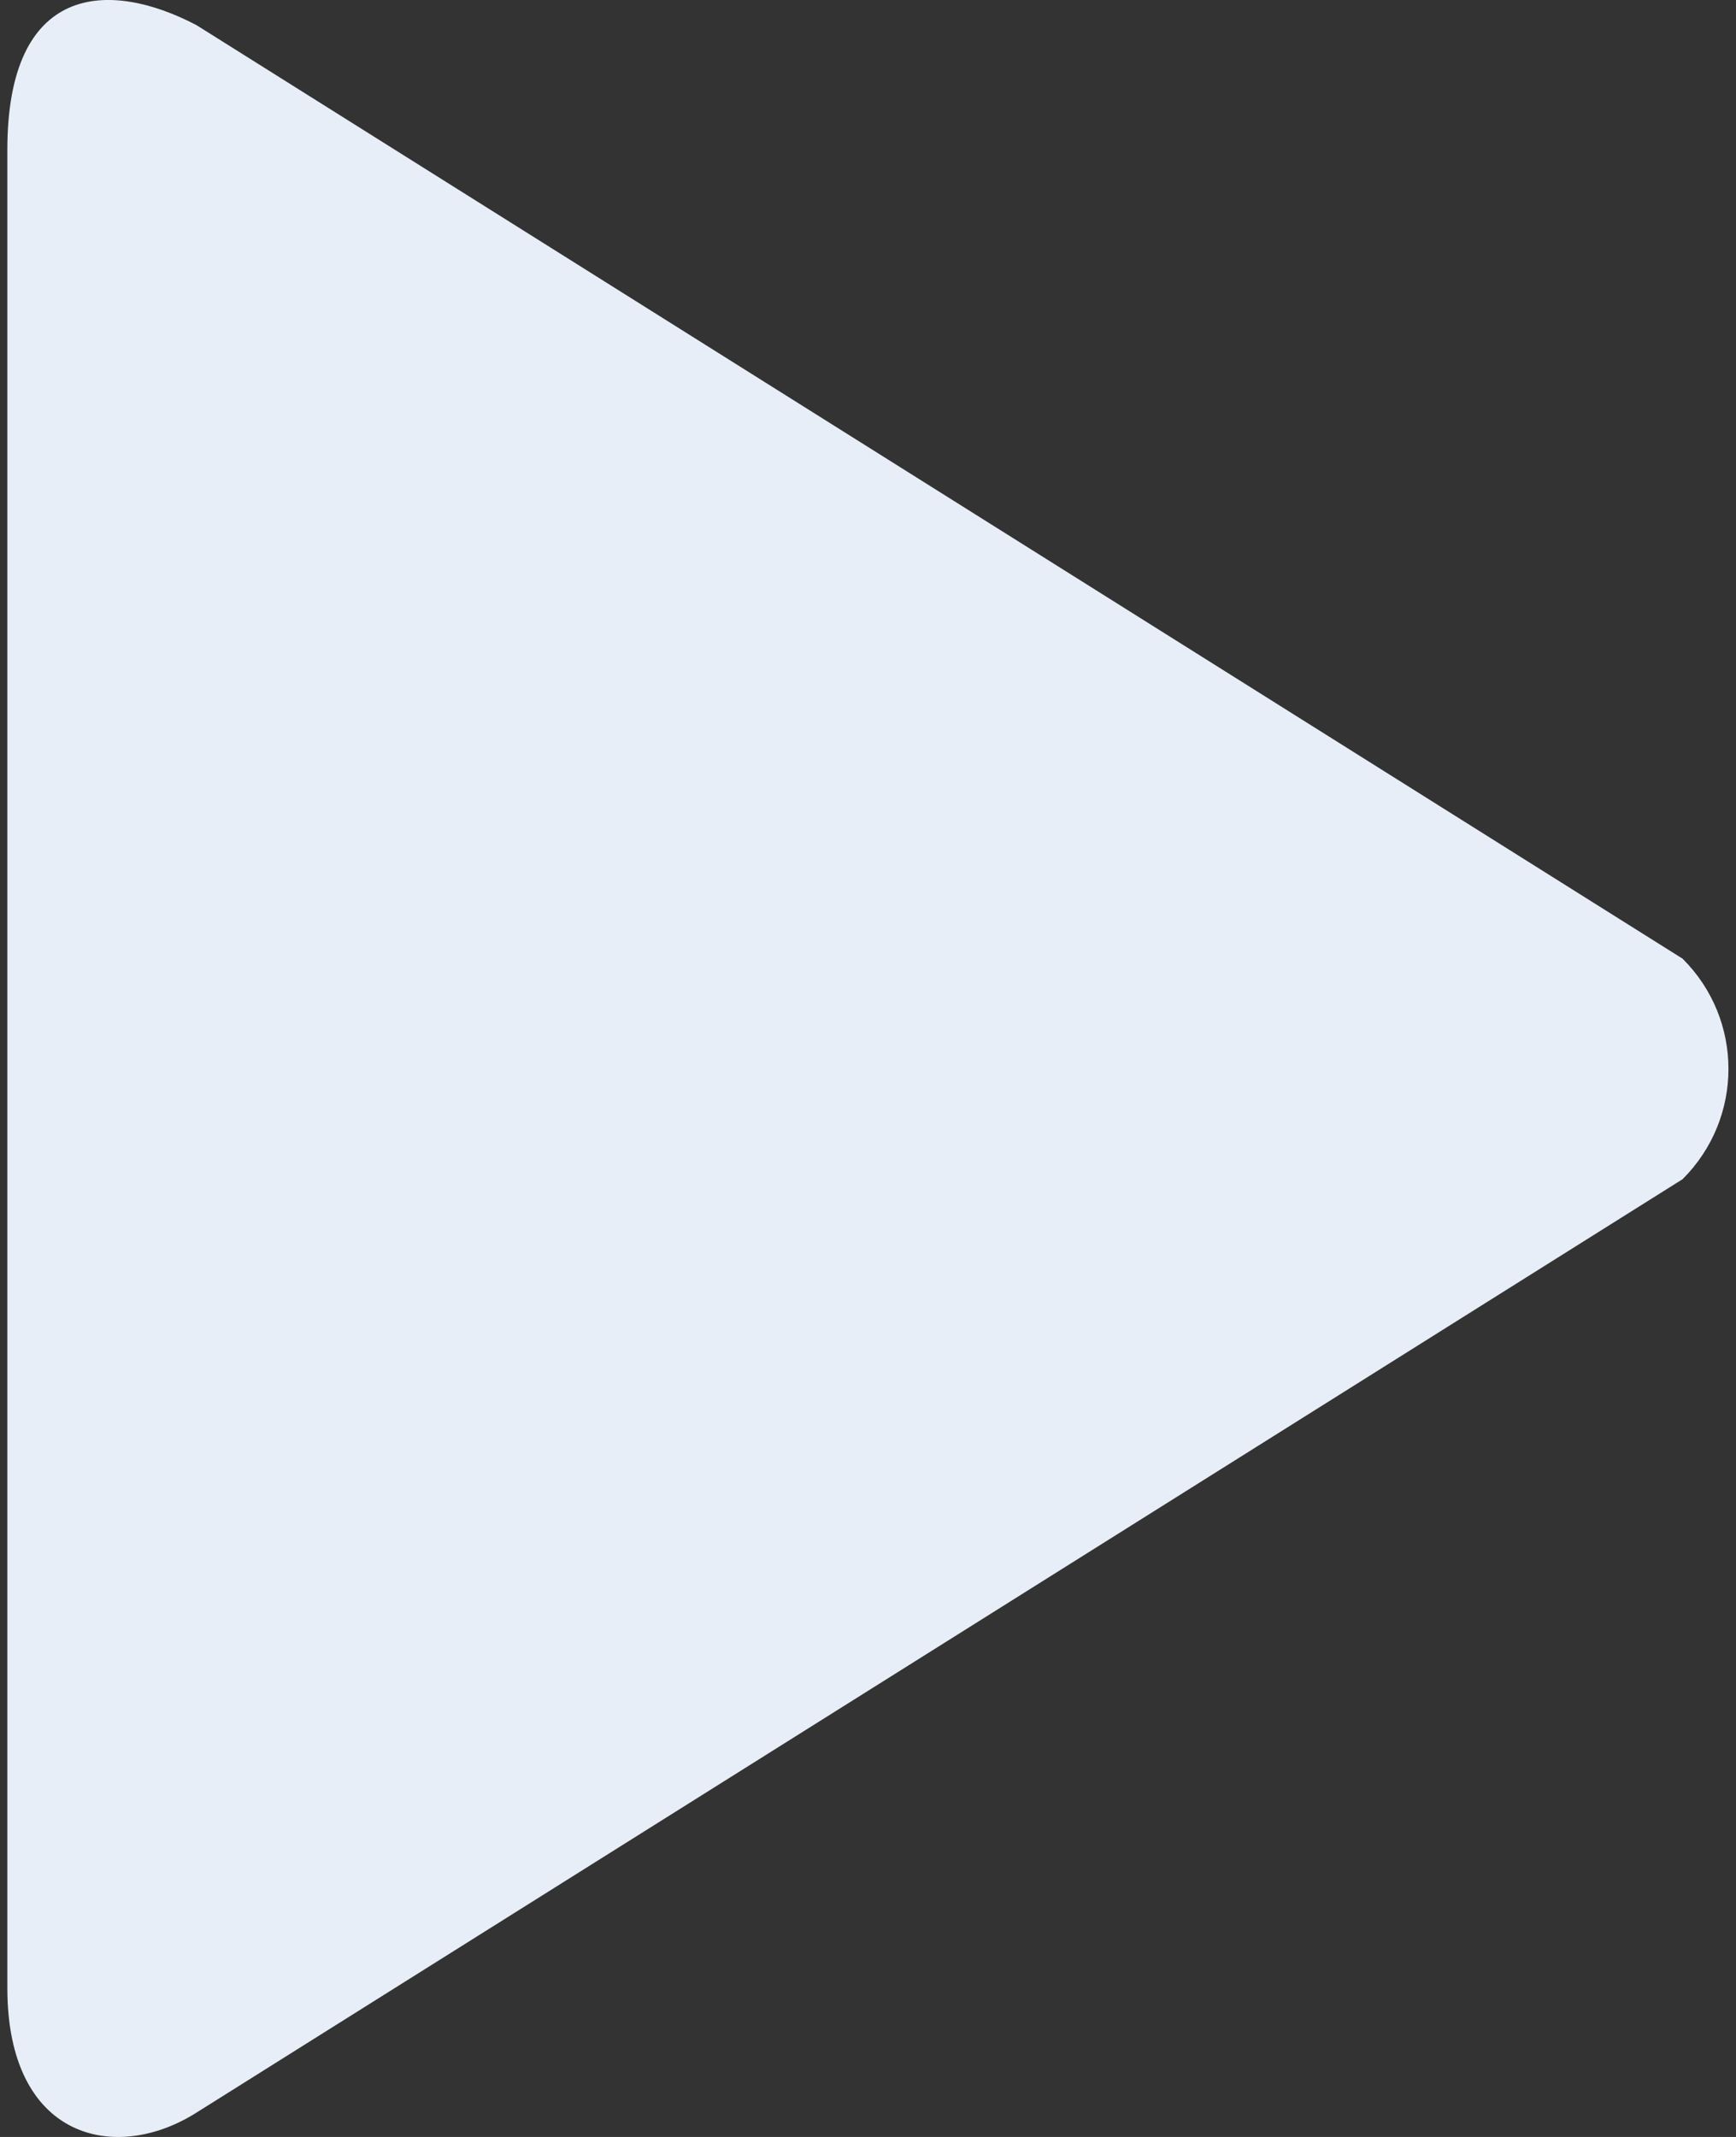 <svg width="13" height="16" viewBox="0 0 13 16" fill="none" xmlns="http://www.w3.org/2000/svg">
<rect x="0" y="0" width="13" height="16" fill="#333333" stroke="none"/>
<path fill-rule="evenodd" clip-rule="evenodd" d="M12.6 7.178L1.471 0.188C0.811 -0.158 0.055 -0.122 0.055 1.122V14.884C0.055 16.021 0.866 16.201 1.471 15.818L12.6 8.829C13.058 8.372 13.058 7.634 12.6 7.178Z" fill="#E8EEF7"/>
</svg>
